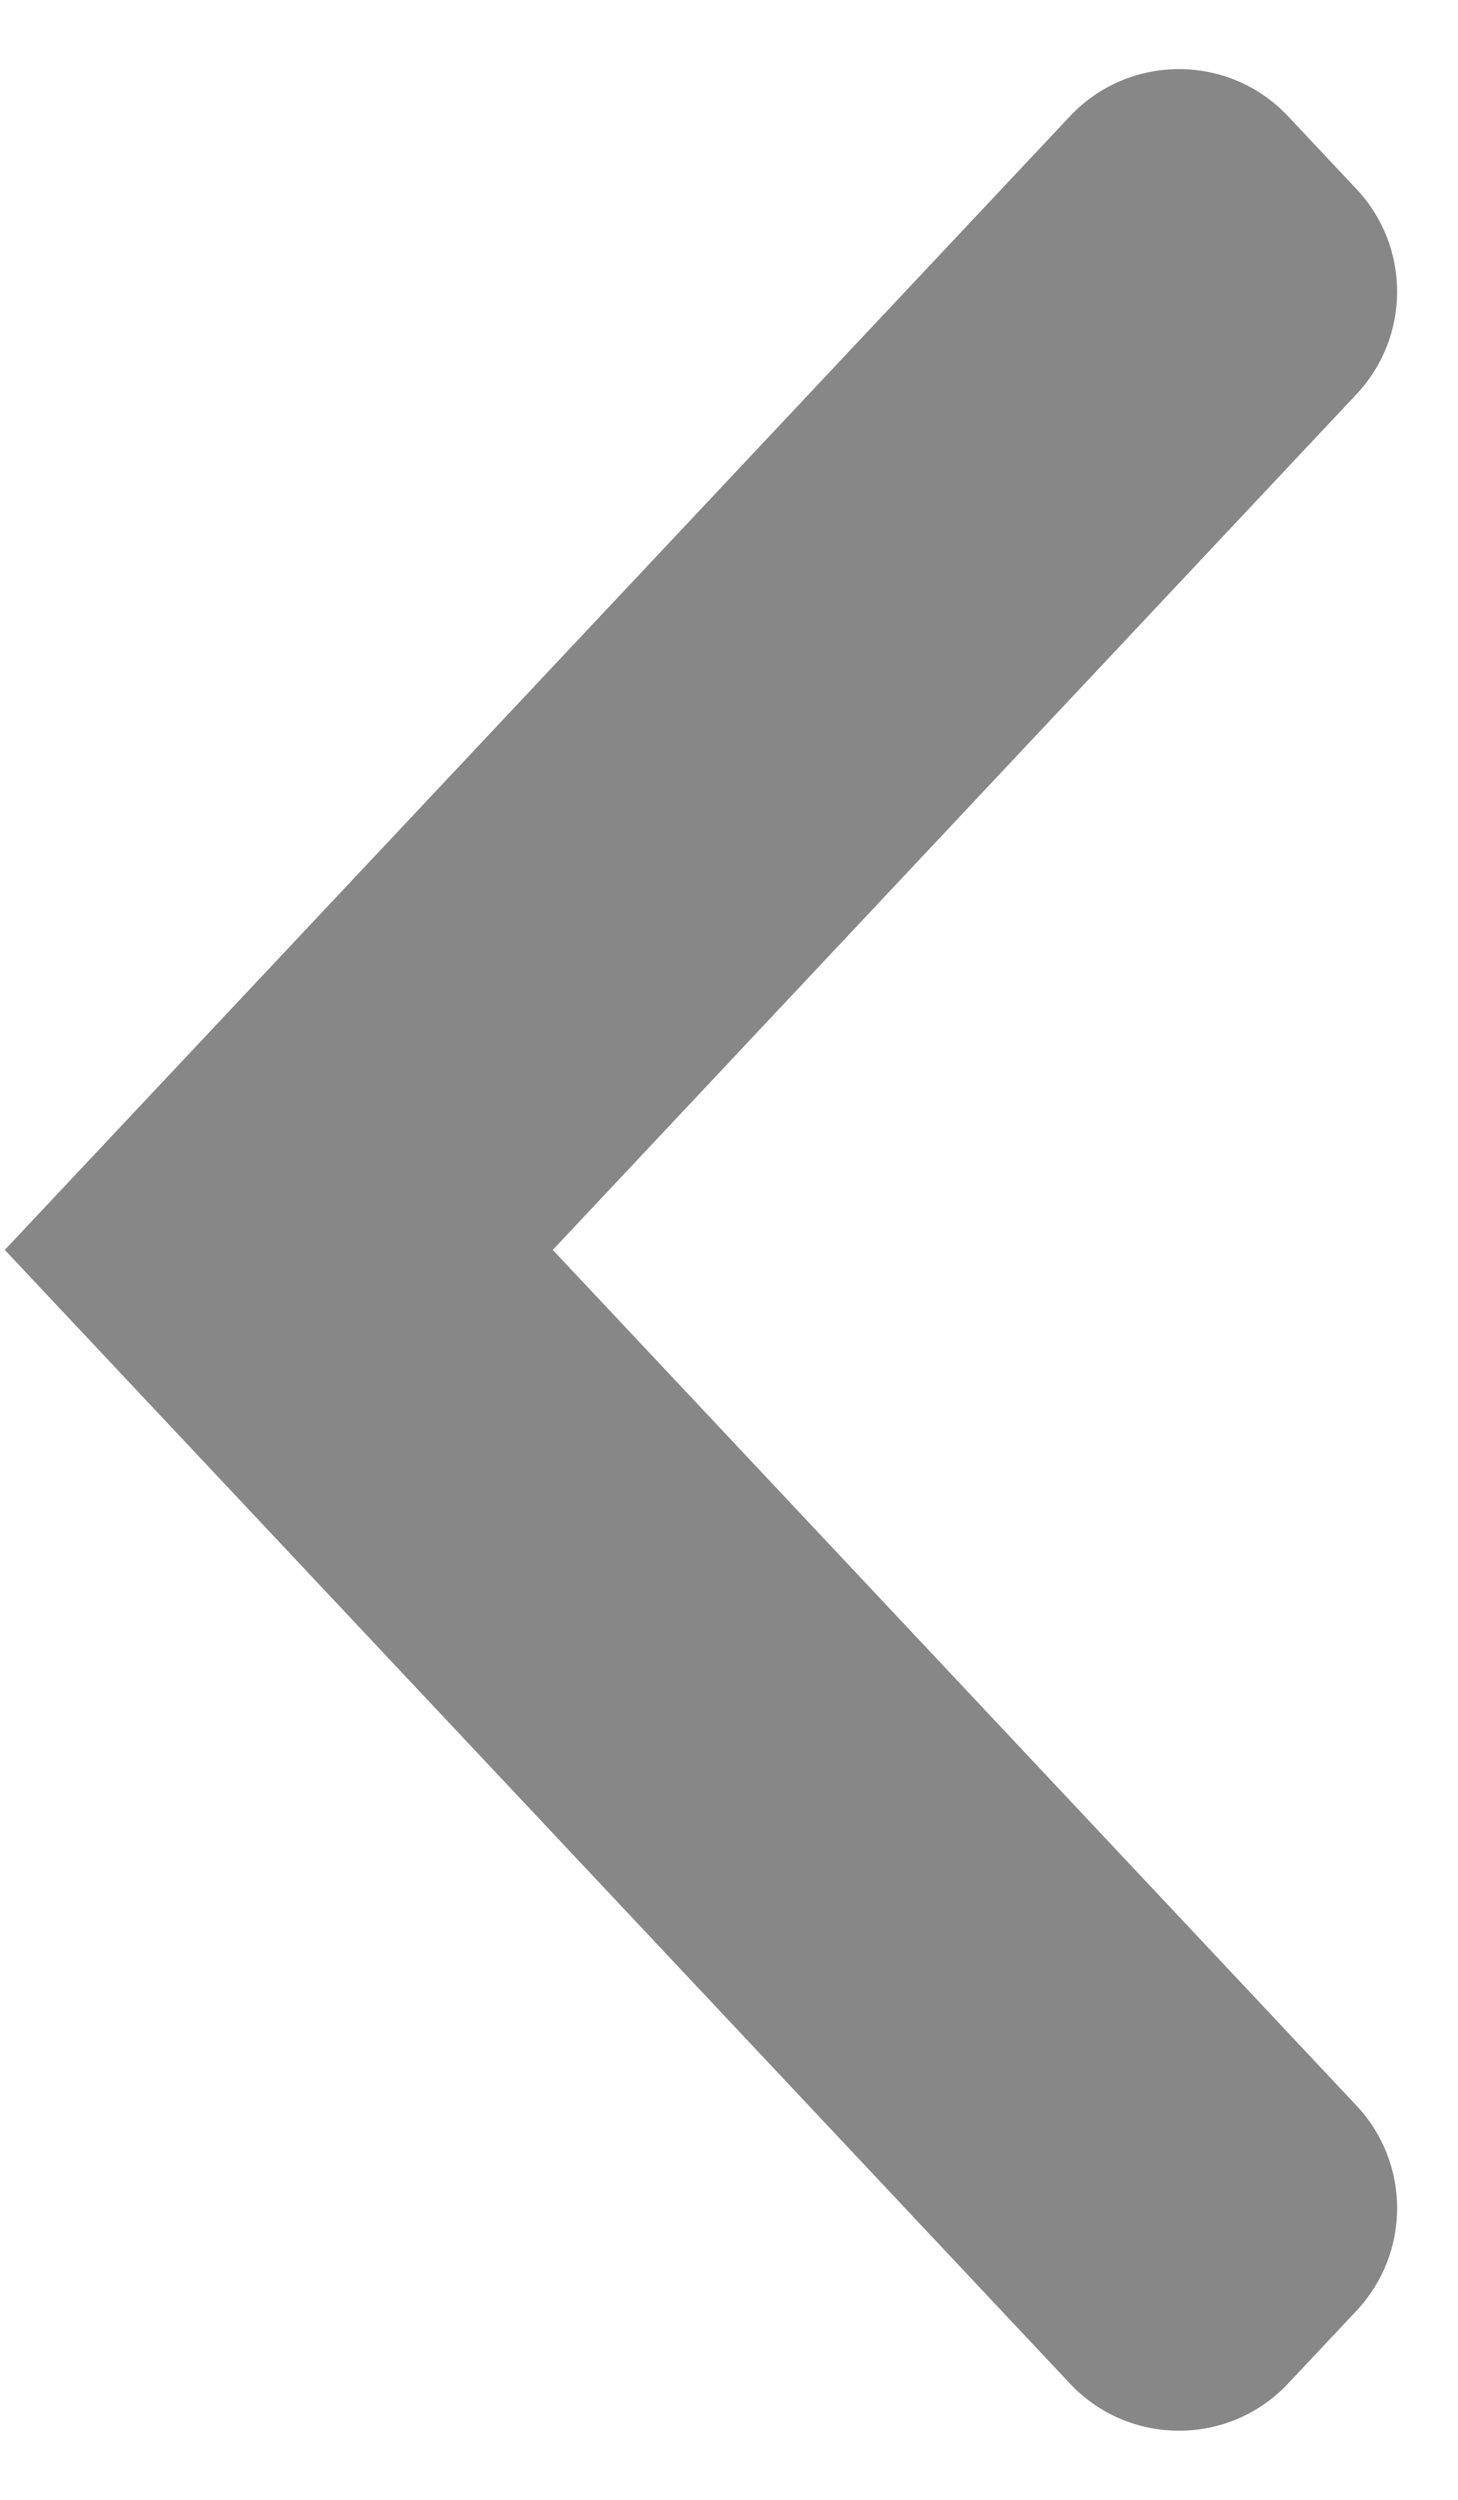 <svg width="7" height="12" viewBox="0 0 7 12" fill="none" xmlns="http://www.w3.org/2000/svg">
<path d="M5.136 0.559C5.42 0.256 5.901 0.256 6.185 0.559L6.512 0.907C6.773 1.184 6.773 1.616 6.512 1.893L2.654 6L6.512 10.107C6.773 10.384 6.773 10.816 6.512 11.093L6.185 11.441C5.901 11.744 5.42 11.744 5.136 11.441L0.023 6L5.136 0.559Z" fill="#878787"/>
</svg>
